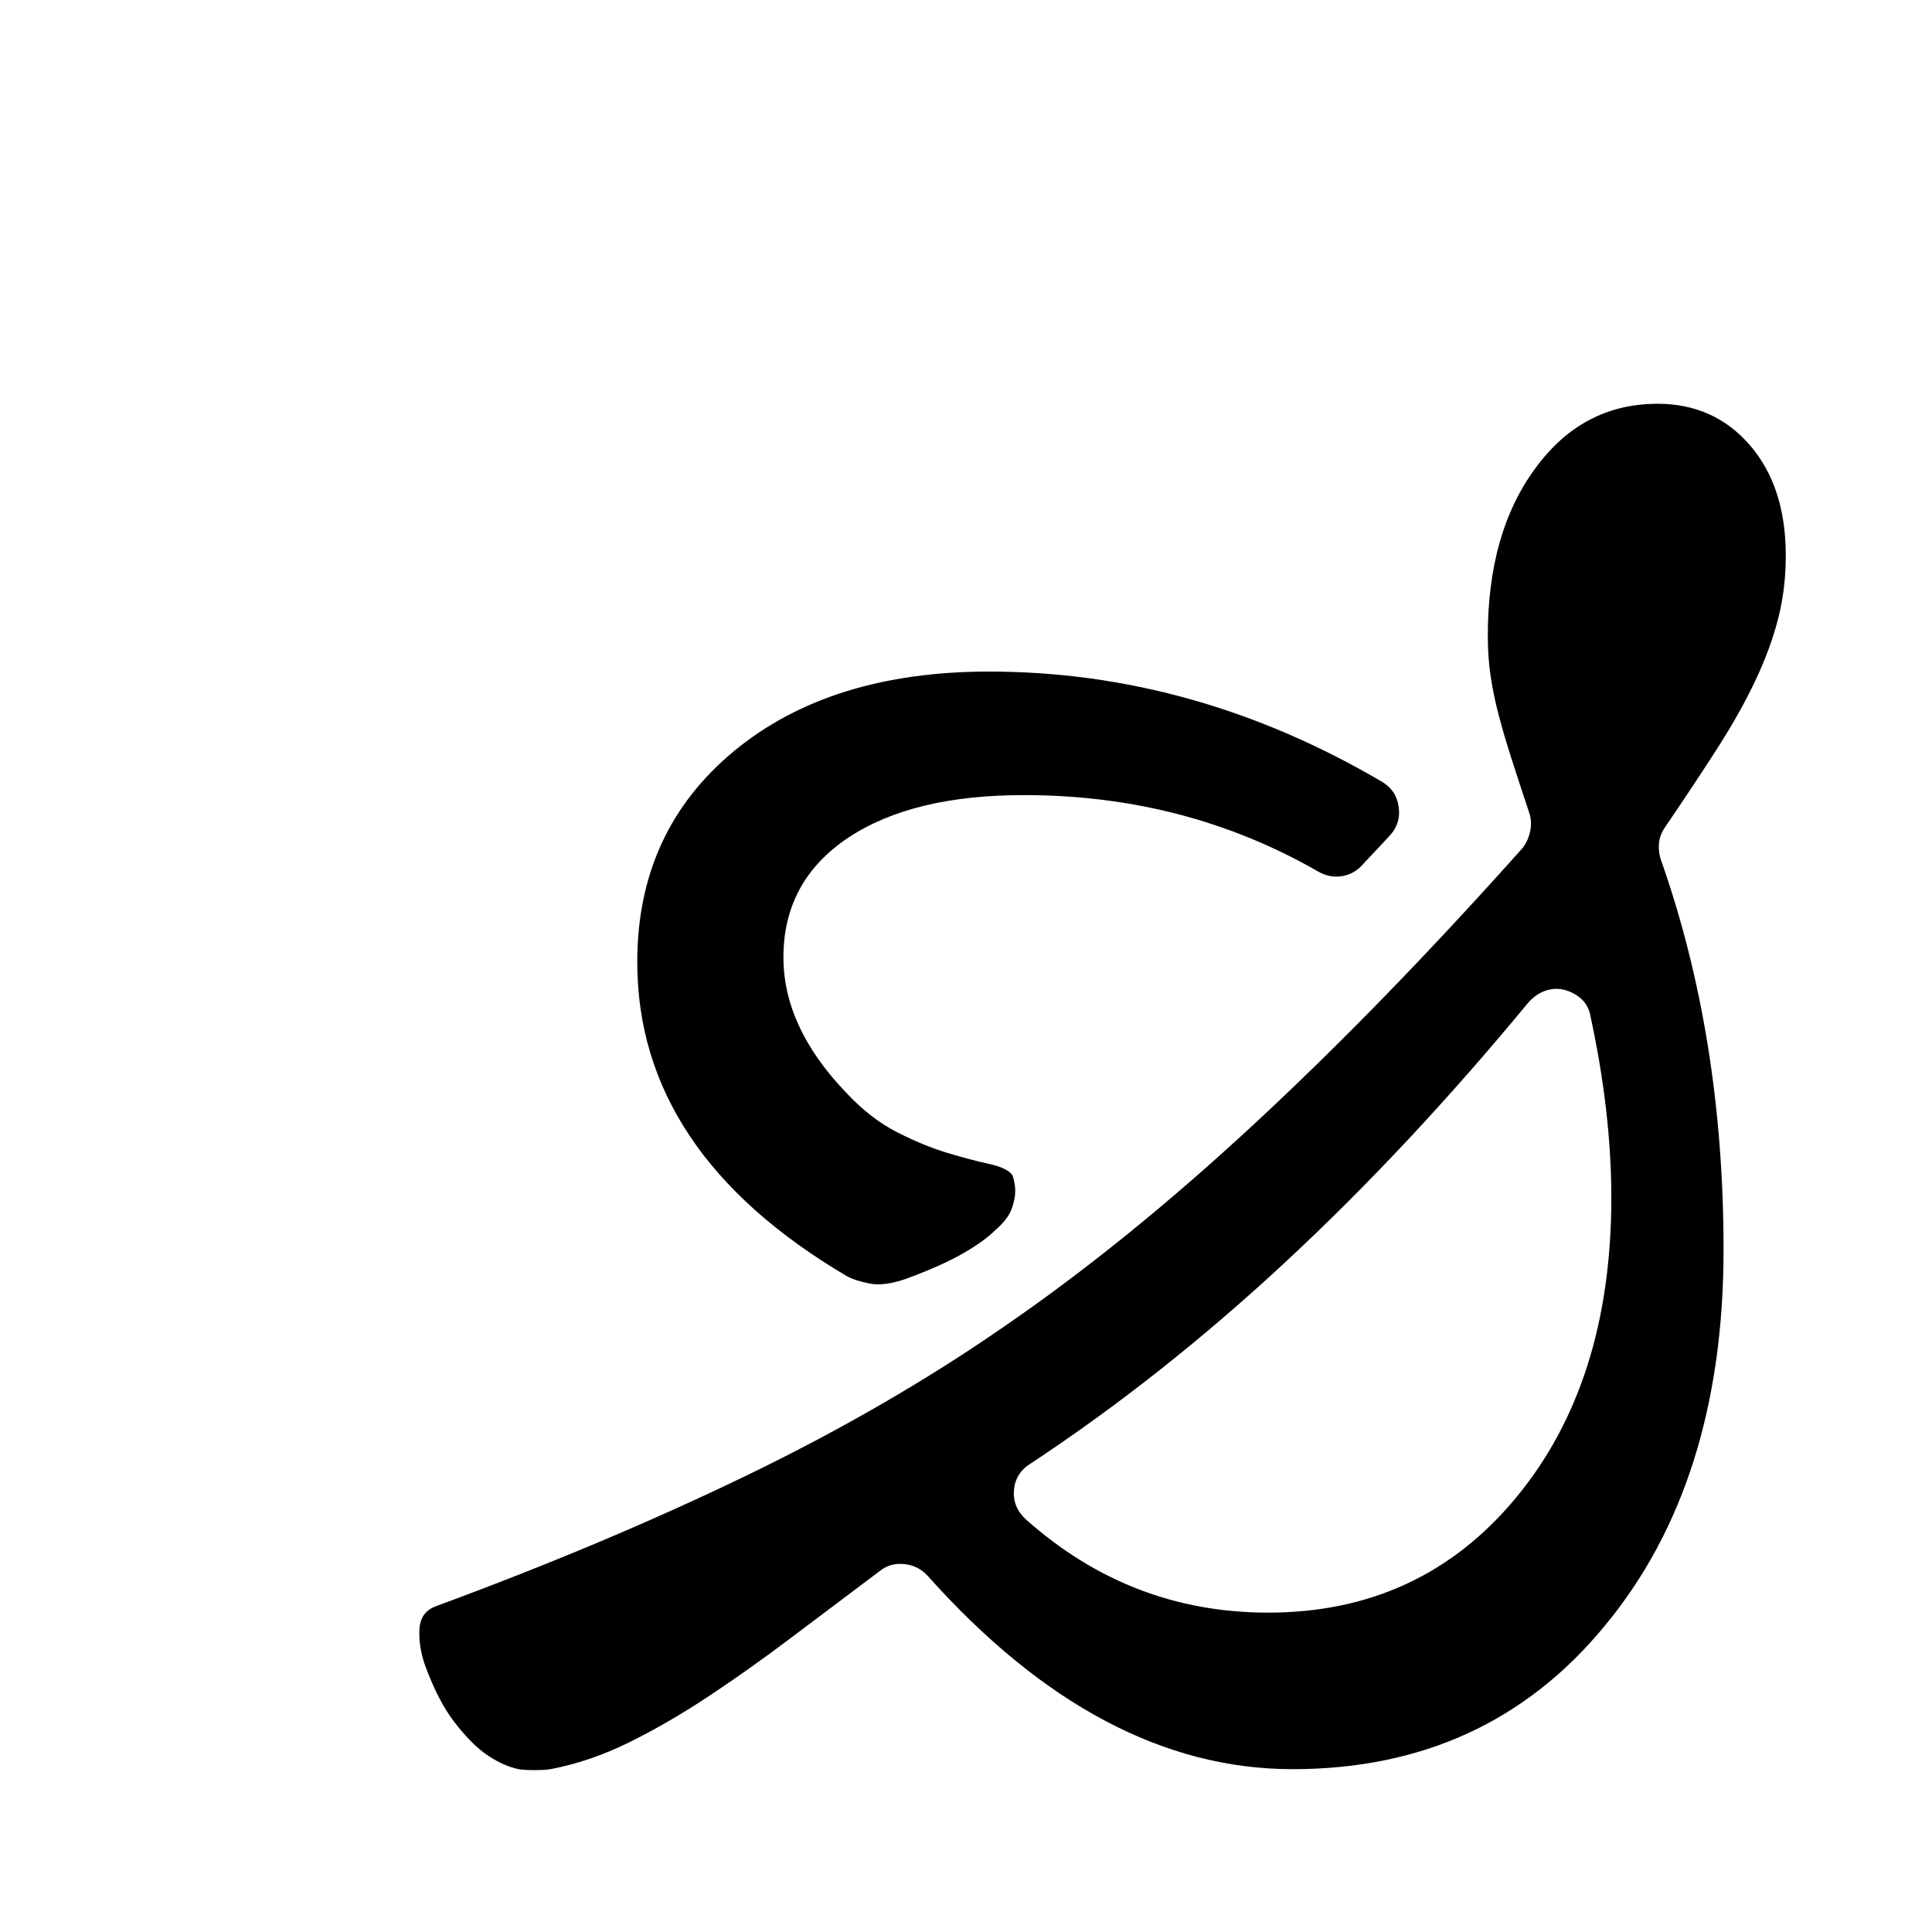<?xml version="1.0" standalone="no"?>
<!DOCTYPE svg PUBLIC "-//W3C//DTD SVG 1.1//EN" "http://www.w3.org/Graphics/SVG/1.1/DTD/svg11.dtd" >
<svg xmlns="http://www.w3.org/2000/svg" xmlns:xlink="http://www.w3.org/1999/xlink" version="1.1" viewBox="0 -410 2048 2048">
  <g transform="matrix(1 0 0 -1 0 1638)">
   <path fill="currentColor"
d="M549.574 172.606q-17.992 3.999 -35.984 16.993q-14.994 10.995 -31.986 32.985q-16.993 21.991 -30.987 59.975q-6.997 19.991 -5.997 38.483t17.992 24.49q178.924 65.972 327.86 137.94q148.936 71.97 271.884 156.933
q129.944 88.963 266.386 215.408q136.441 126.446 285.378 293.375q5.997 7.996 7.997 17.992q1.999 9.996 -1 18.992q-10.995 32.985 -18.992 57.975q-7.996 24.989 -13.494 45.98q-5.497 20.991 -8.496 40.982t-2.999 42.981
q0 108.954 49.978 176.925q49.978 68.971 129.945 68.971q59.974 0 97.958 -43.981q37.983 -43.981 37.983 -116.95q0 -34.984 -7.996 -66.472q-7.997 -31.486 -23.99 -65.472t-39.982 -71.47q-23.99 -37.483 -55.977 -84.464
q-9.996 -13.994 -4.998 -32.985q66.972 -188.92 66.972 -414.823q0 -246.895 -125.946 -398.829q-124.946 -151.936 -330.858 -151.936q-203.913 0 -386.835 204.913q-9.996 10.995 -24.989 12.494t-25.989 -7.497q-47.98 -35.984 -92.96 -69.97
t-87.962 -62.474q-42.982 -28.487 -84.464 -48.978q-41.482 -20.491 -83.465 -28.488q-5.997 -0.999 -16.992 -0.999q-10.996 0 -16.993 0.999zM1072.35 766.353q-3.998 -10.995 -17.992 -22.99q-10.995 -10.995 -33.485 -23.989
t-60.475 -26.988q-22.99 -7.997 -38.483 -4.998t-24.489 7.996q-221.905 130.944 -221.905 332.858q0 138.94 102.956 223.904q101.956 83.964 269.885 83.964q217.906 0 416.821 -116.95q14.994 -8.996 17.493 -26.488
q2.498 -17.493 -9.496 -30.487l-28.988 -30.986q-8.996 -9.996 -21.99 -11.995t-24.989 4.998q-140.939 80.965 -311.866 80.965q-117.95 0 -185.921 -44.98q-68.971 -45.98 -68.971 -126.945q0 -73.969 65.972 -142.939
q25.989 -27.988 54.477 -42.481q28.488 -14.494 53.477 -21.991q24.989 -7.496 43.481 -11.495q18.492 -3.998 24.489 -10.995q1.999 -1.999 3.499 -12.494q1.499 -10.496 -3.499 -24.49zM1092.34 496.469
q-15.993 -9.996 -17.492 -27.988t12.495 -30.987q110.952 -98.957 256.89 -98.957q161.931 0 262.888 121.947q100.957 121.948 100.957 317.864q0 44.98 -5.498 92.96q-5.497 47.98 -16.492 98.958q-2 11.995 -9.996 18.992
q-7.997 6.997 -17.992 9.496q-9.996 2.499 -19.991 -1q-9.996 -3.498 -17.993 -12.494q-127.945 -154.935 -258.889 -276.382q-130.944 -121.448 -268.886 -212.409z" />
  </g>

</svg>
